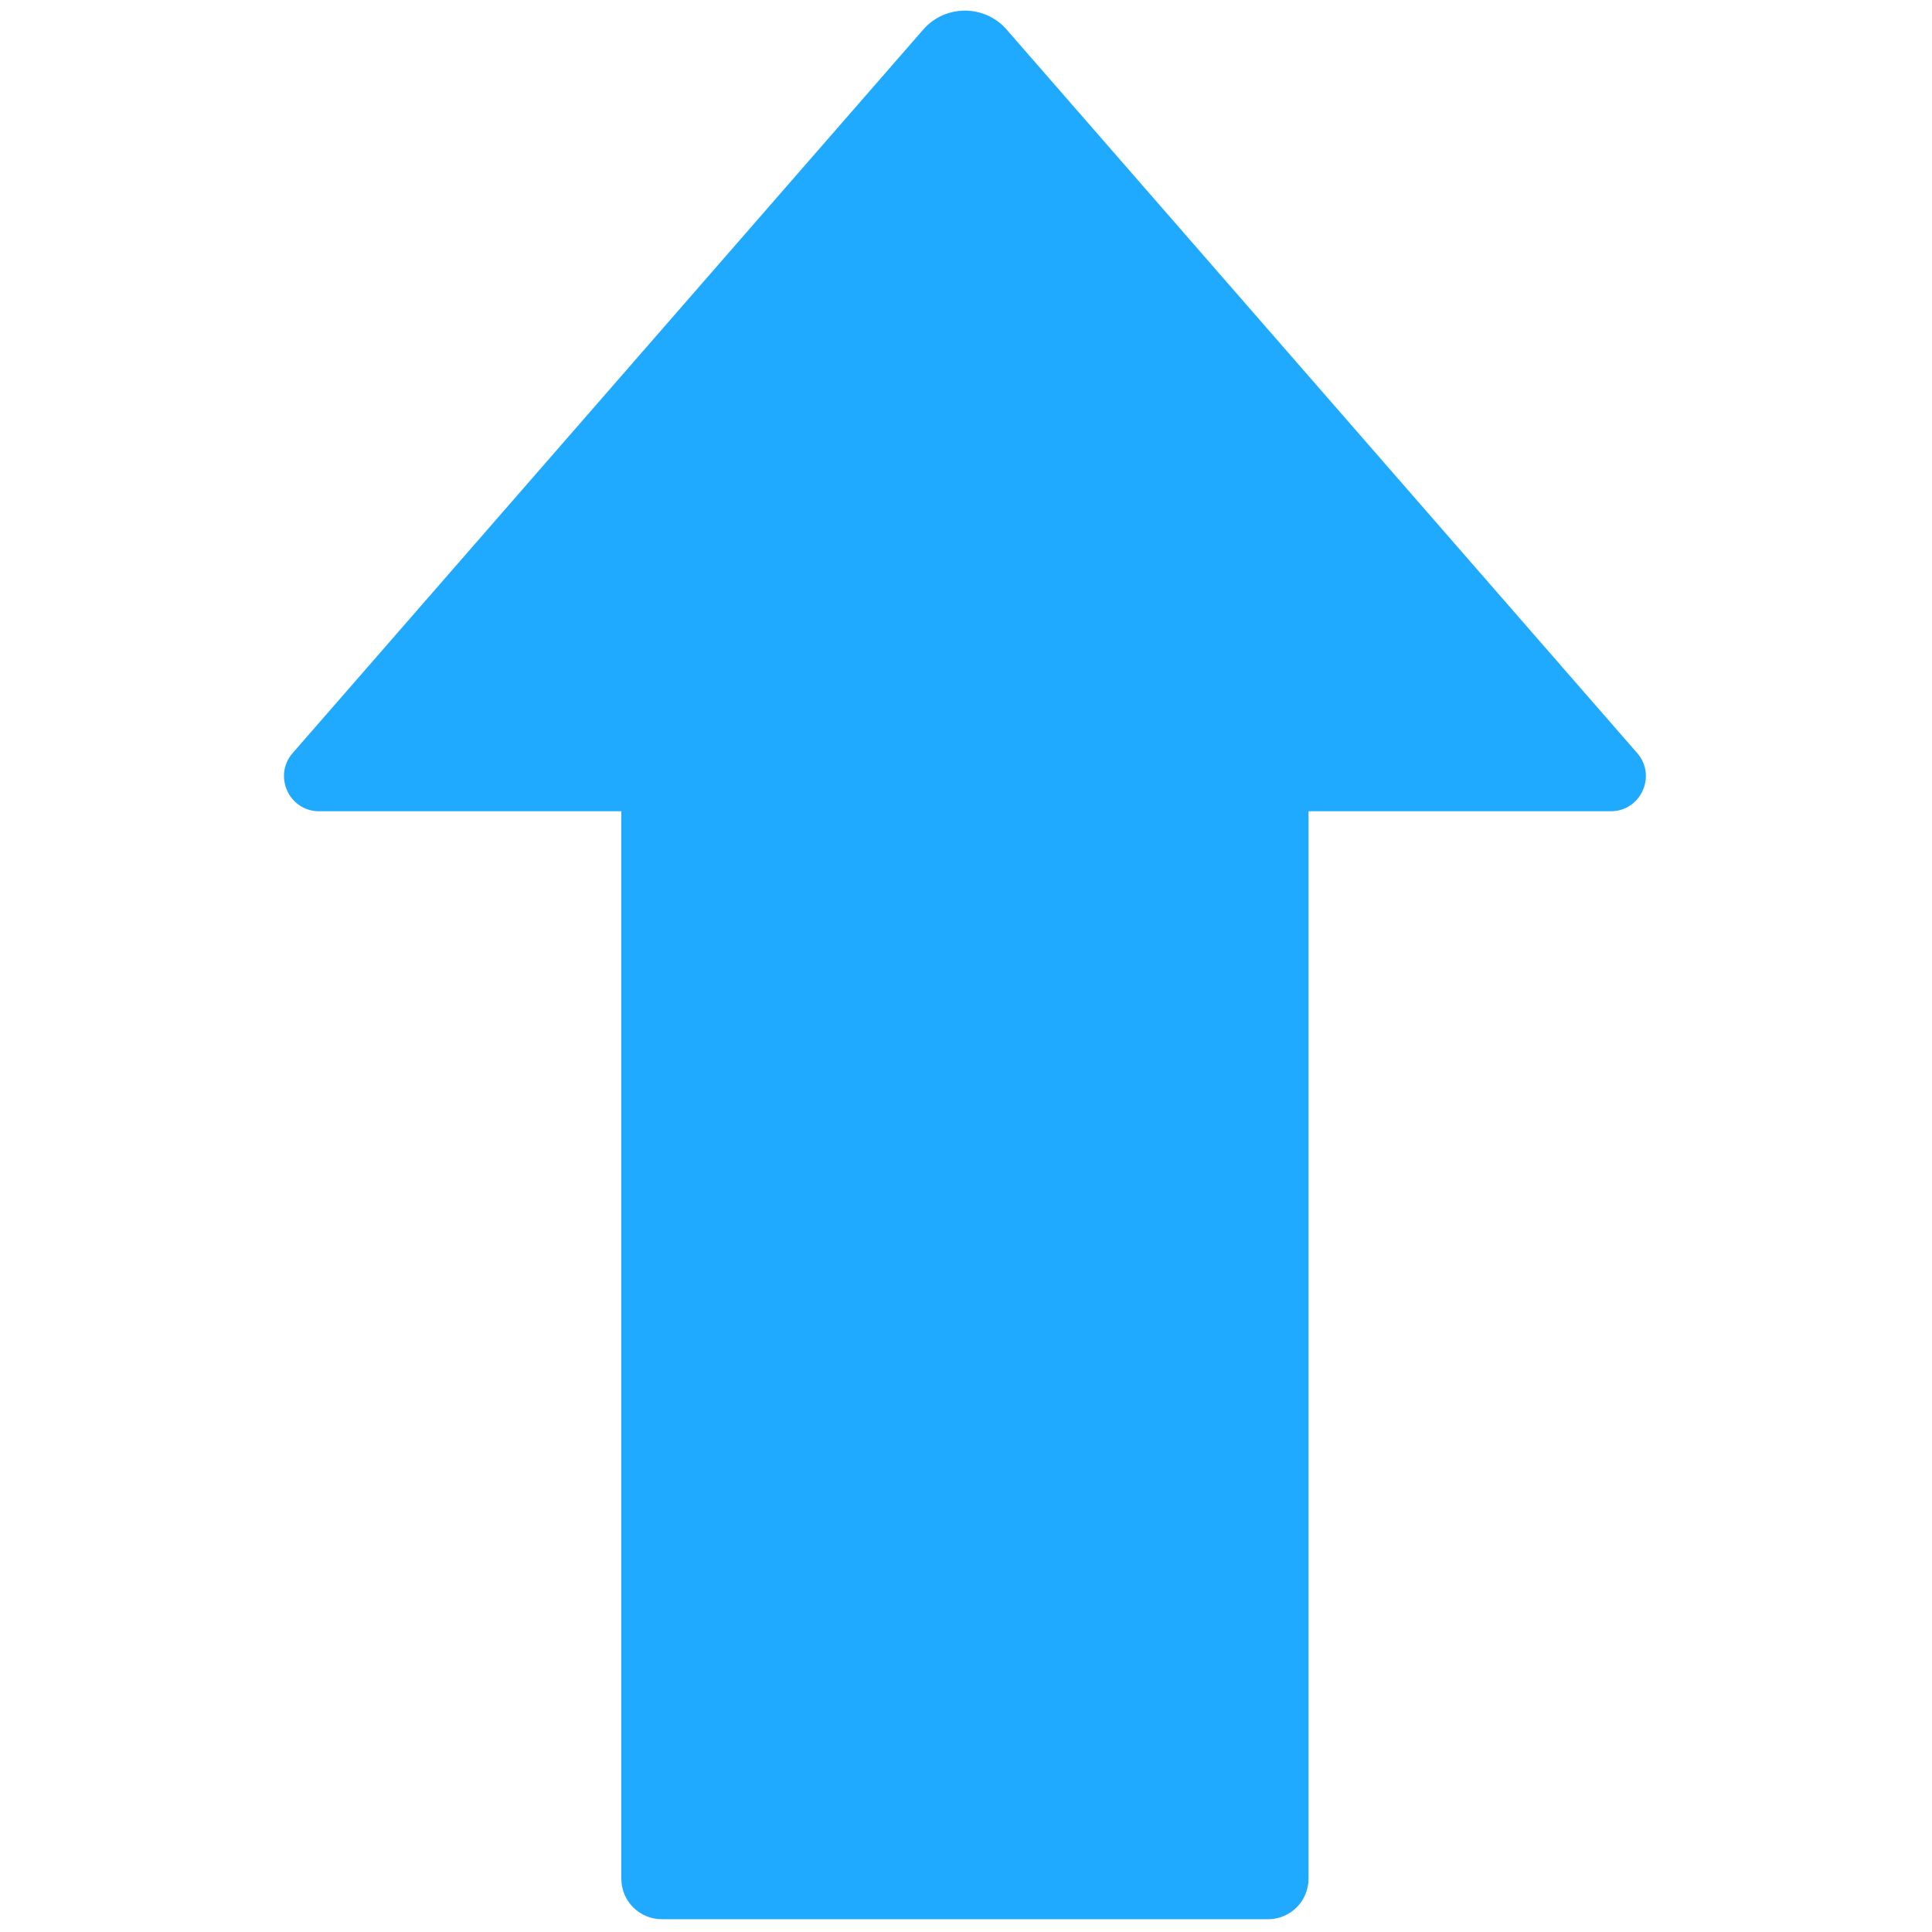 <svg xmlns="http://www.w3.org/2000/svg" xmlns:xlink="http://www.w3.org/1999/xlink" version="1.1" width="256" height="256" viewBox="0 0 256 256" xml:space="preserve">

<defs>
</defs>
<g style="stroke: none; stroke-width: 0; stroke-dasharray: none; stroke-linecap: butt; stroke-linejoin: miter; stroke-miterlimit: 10; fill: none; fill-rule: nonzero; opacity: 1;" transform="translate(1.407 1.407) scale(2.81 2.81)" >
	<path d="M 46.969 0.896 c -1.041 -1.194 -2.897 -1.194 -3.937 0 L 13.299 35.011 c -0.932 1.072 -0.171 2.743 1.25 2.743 h 14.249 V 88.09 c 0 1.055 0.855 1.91 1.91 1.91 h 28.584 c 1.055 0 1.91 -0.855 1.91 -1.91 V 37.754 h 14.249 c 1.421 0 2.182 -1.671 1.25 -2.743 L 46.969 0.896 z" style="stroke: none; stroke-width: 1; stroke-dasharray: none; stroke-linecap: butt; stroke-linejoin: miter; stroke-miterlimit: 10; fill: rgb(31,170,255); fill-rule: nonzero; opacity: 1;" transform=" matrix(1 0 0 1 0 0) " stroke-linecap="round" />
</g>
</svg>